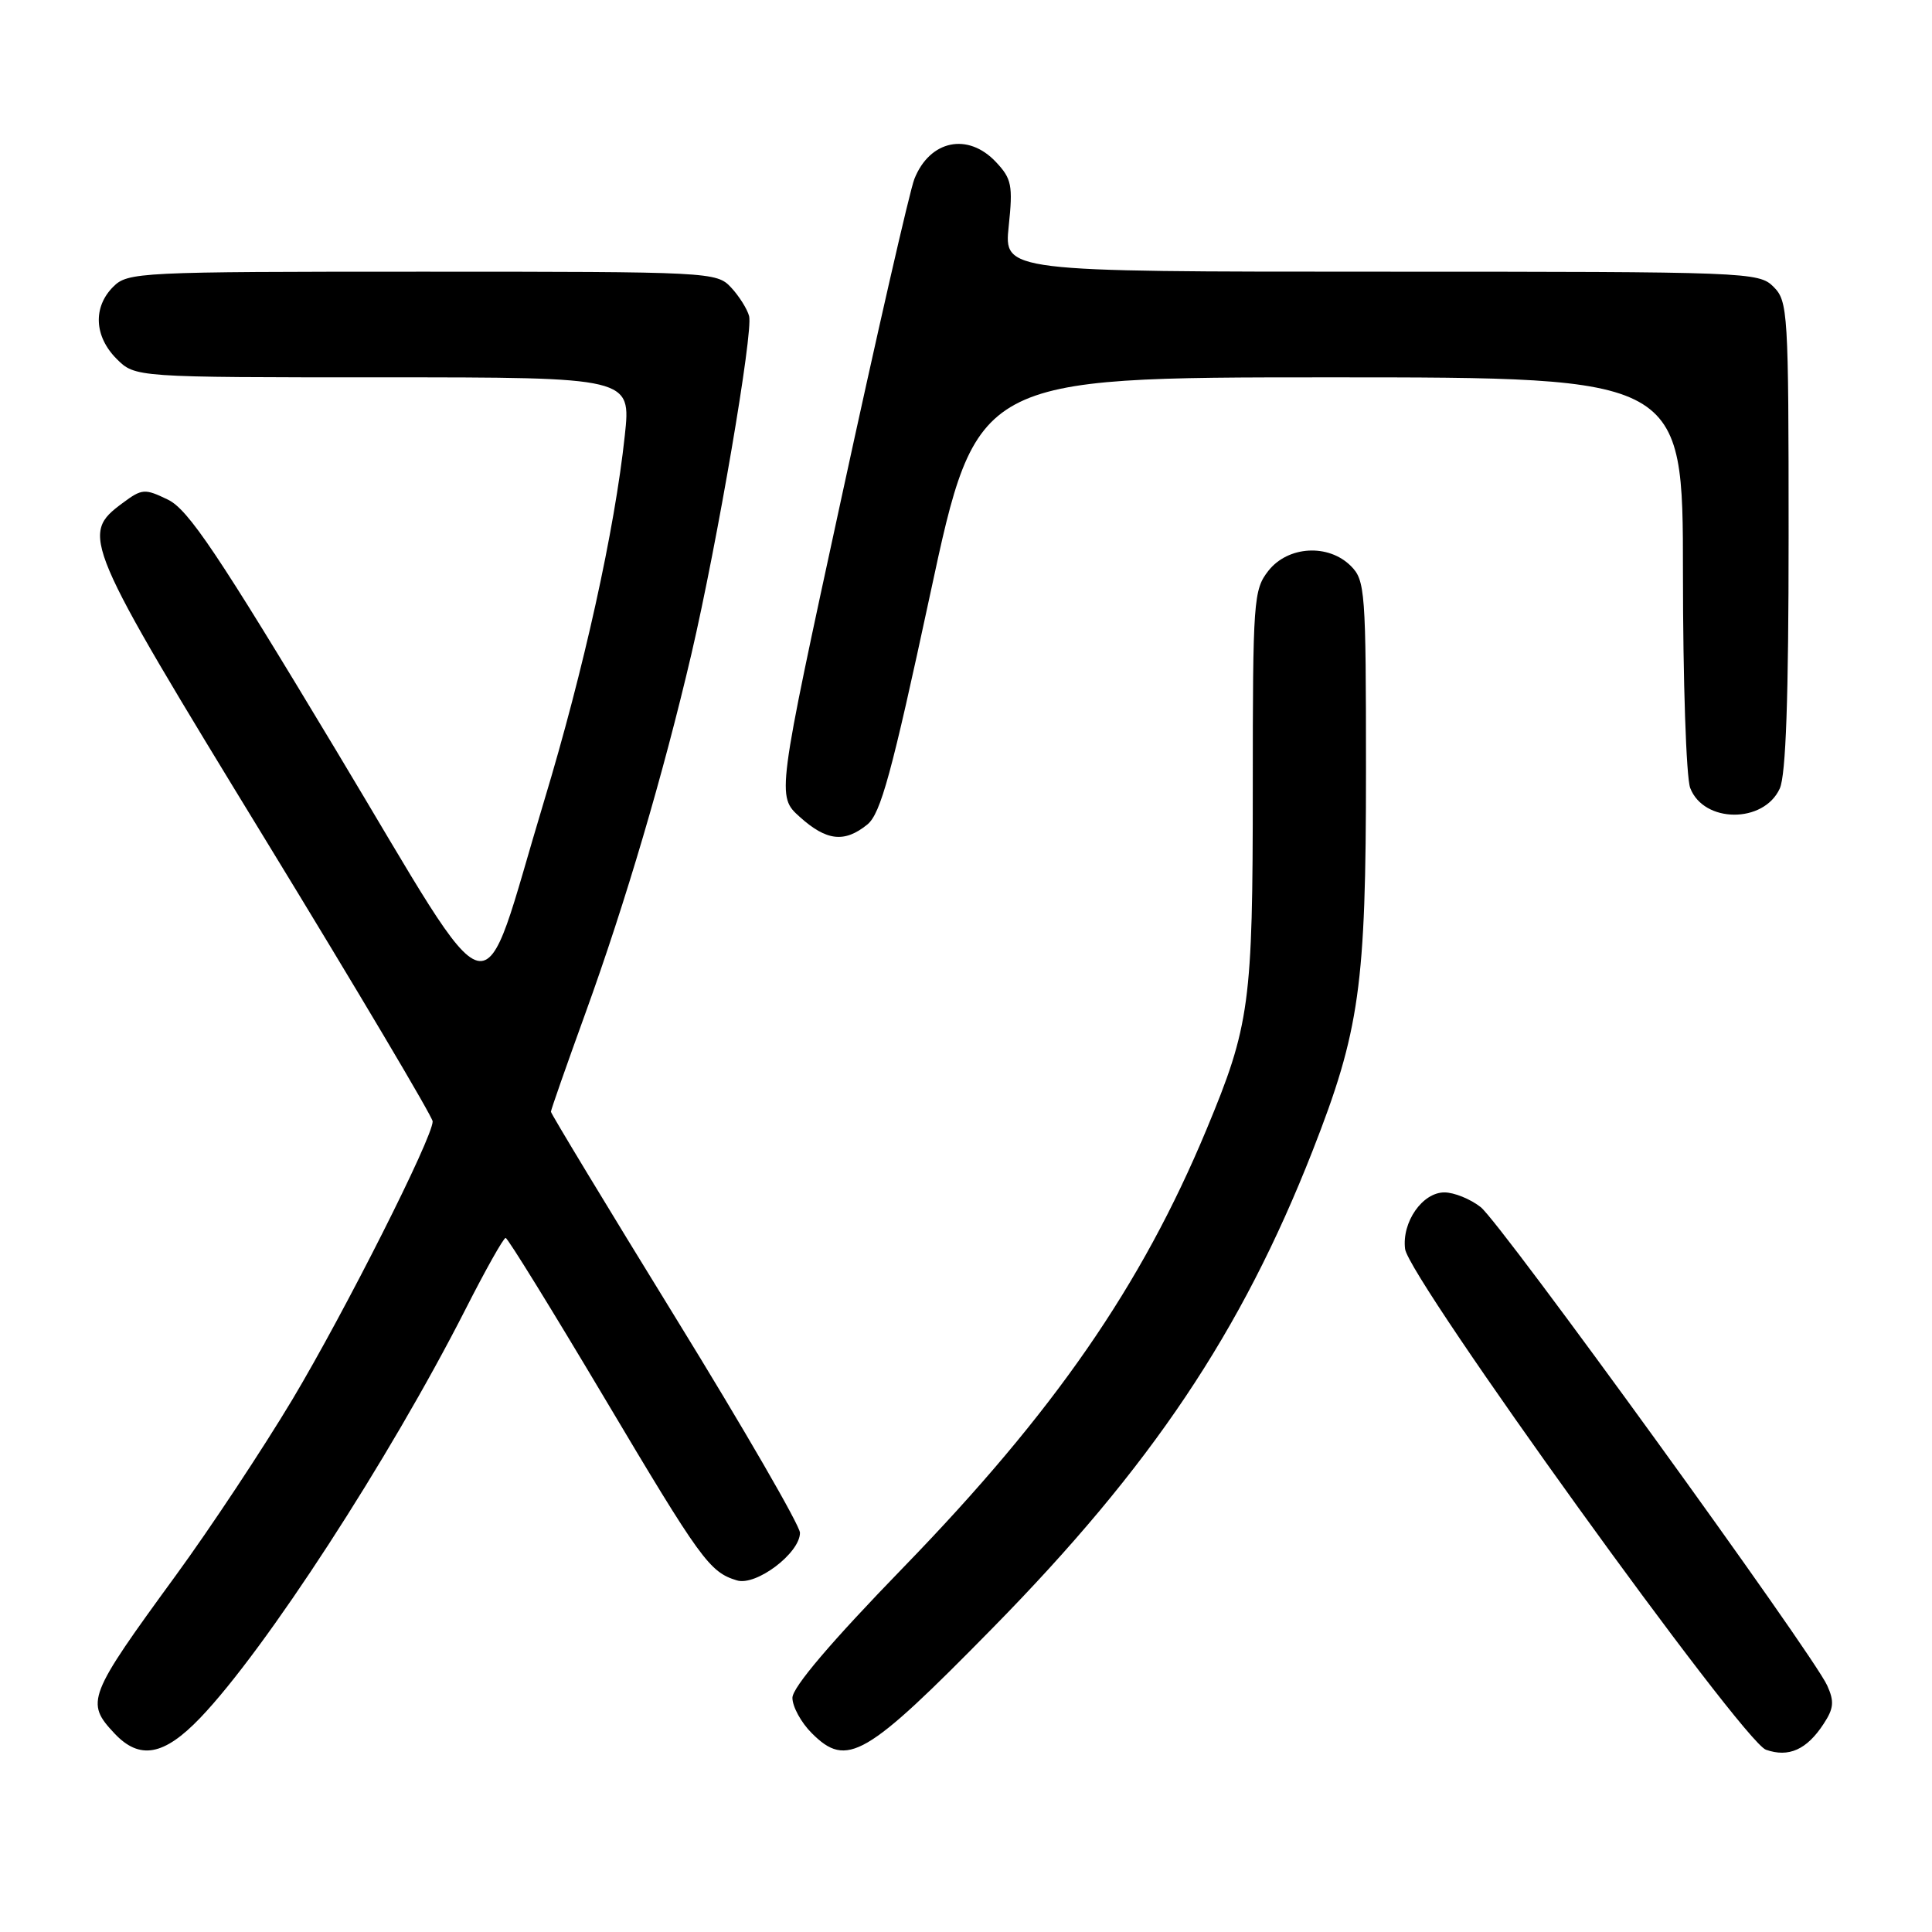 <?xml version="1.0" encoding="UTF-8" standalone="no"?>
<!DOCTYPE svg PUBLIC "-//W3C//DTD SVG 1.1//EN" "http://www.w3.org/Graphics/SVG/1.1/DTD/svg11.dtd" >
<svg xmlns="http://www.w3.org/2000/svg" xmlns:xlink="http://www.w3.org/1999/xlink" version="1.1" viewBox="0 0 256 256">
 <g >
 <path fill="currentColor"
d=" M 241.64 228.42 C 242.99 226.37 243.07 225.45 242.11 223.33 C 240.16 219.06 198.87 162.04 196.20 159.95 C 194.84 158.88 192.68 158.00 191.39 158.00 C 188.48 158.00 185.74 161.93 186.18 165.49 C 186.66 169.39 230.88 230.76 234.00 231.85 C 237.01 232.91 239.41 231.84 241.64 228.42 Z  M 26.53 227.63 C 35.16 218.62 51.57 193.34 61.66 173.53 C 64.32 168.29 66.72 164.02 67.00 164.03 C 67.28 164.05 73.12 173.52 80.00 185.08 C 92.88 206.75 94.01 208.31 97.64 209.41 C 100.18 210.19 106.00 205.80 106.00 203.10 C 106.00 202.16 98.58 189.32 89.50 174.58 C 80.42 159.83 73.00 147.56 73.00 147.31 C 73.00 147.06 75.07 141.16 77.59 134.20 C 82.87 119.62 87.89 102.60 91.62 86.64 C 95.06 71.86 99.82 44.01 99.26 41.88 C 99.01 40.94 97.94 39.24 96.87 38.09 C 94.96 36.04 94.18 36.00 55.96 36.00 C 18.33 36.00 16.93 36.07 15.00 38.00 C 12.30 40.70 12.48 44.57 15.45 47.55 C 17.91 50.00 17.91 50.00 50.76 50.00 C 83.62 50.00 83.62 50.00 82.79 57.70 C 81.46 70.18 77.36 88.73 72.08 106.19 C 63.35 135.08 66.43 135.85 44.50 99.37 C 28.78 73.22 24.94 67.50 22.24 66.20 C 19.18 64.72 18.82 64.74 16.24 66.66 C 10.62 70.84 10.95 71.63 35.10 111.15 C 47.32 131.14 57.32 147.99 57.33 148.59 C 57.34 150.73 45.75 173.70 38.75 185.43 C 34.82 191.99 27.88 202.47 23.32 208.72 C 11.60 224.78 11.29 225.56 15.17 229.69 C 18.50 233.23 21.72 232.65 26.53 227.63 Z  M 131.50 215.75 C 152.58 194.29 164.49 176.52 173.92 152.50 C 180.17 136.55 181.00 130.66 181.00 102.04 C 181.00 78.33 180.89 76.89 179.00 75.00 C 176.02 72.02 170.67 72.33 168.07 75.63 C 166.10 78.15 166.00 79.48 166.00 104.42 C 166.00 132.98 165.61 135.88 159.86 149.68 C 151.24 170.38 139.67 187.10 119.75 207.64 C 110.15 217.53 105.00 223.58 105.00 224.97 C 105.00 226.13 106.15 228.25 107.57 229.66 C 112.22 234.31 114.68 232.88 131.50 215.75 Z  M 114.93 109.25 C 116.70 107.80 118.15 102.49 123.25 78.75 C 129.42 50.00 129.42 50.00 176.21 50.00 C 223.00 50.00 223.00 50.00 223.00 75.93 C 223.00 90.20 223.43 103.01 223.96 104.41 C 225.75 109.09 233.71 109.14 235.83 104.48 C 236.64 102.69 237.00 92.48 237.00 70.95 C 237.00 41.33 236.91 39.91 235.00 38.00 C 233.05 36.05 231.67 36.00 183.02 36.00 C 133.03 36.00 133.03 36.00 133.66 29.97 C 134.23 24.56 134.05 23.68 131.97 21.47 C 128.26 17.52 123.21 18.56 121.16 23.71 C 120.55 25.25 116.20 44.27 111.49 66.00 C 102.92 105.50 102.92 105.50 105.98 108.25 C 109.52 111.44 111.91 111.70 114.93 109.25 Z "/>
</g>
</svg>